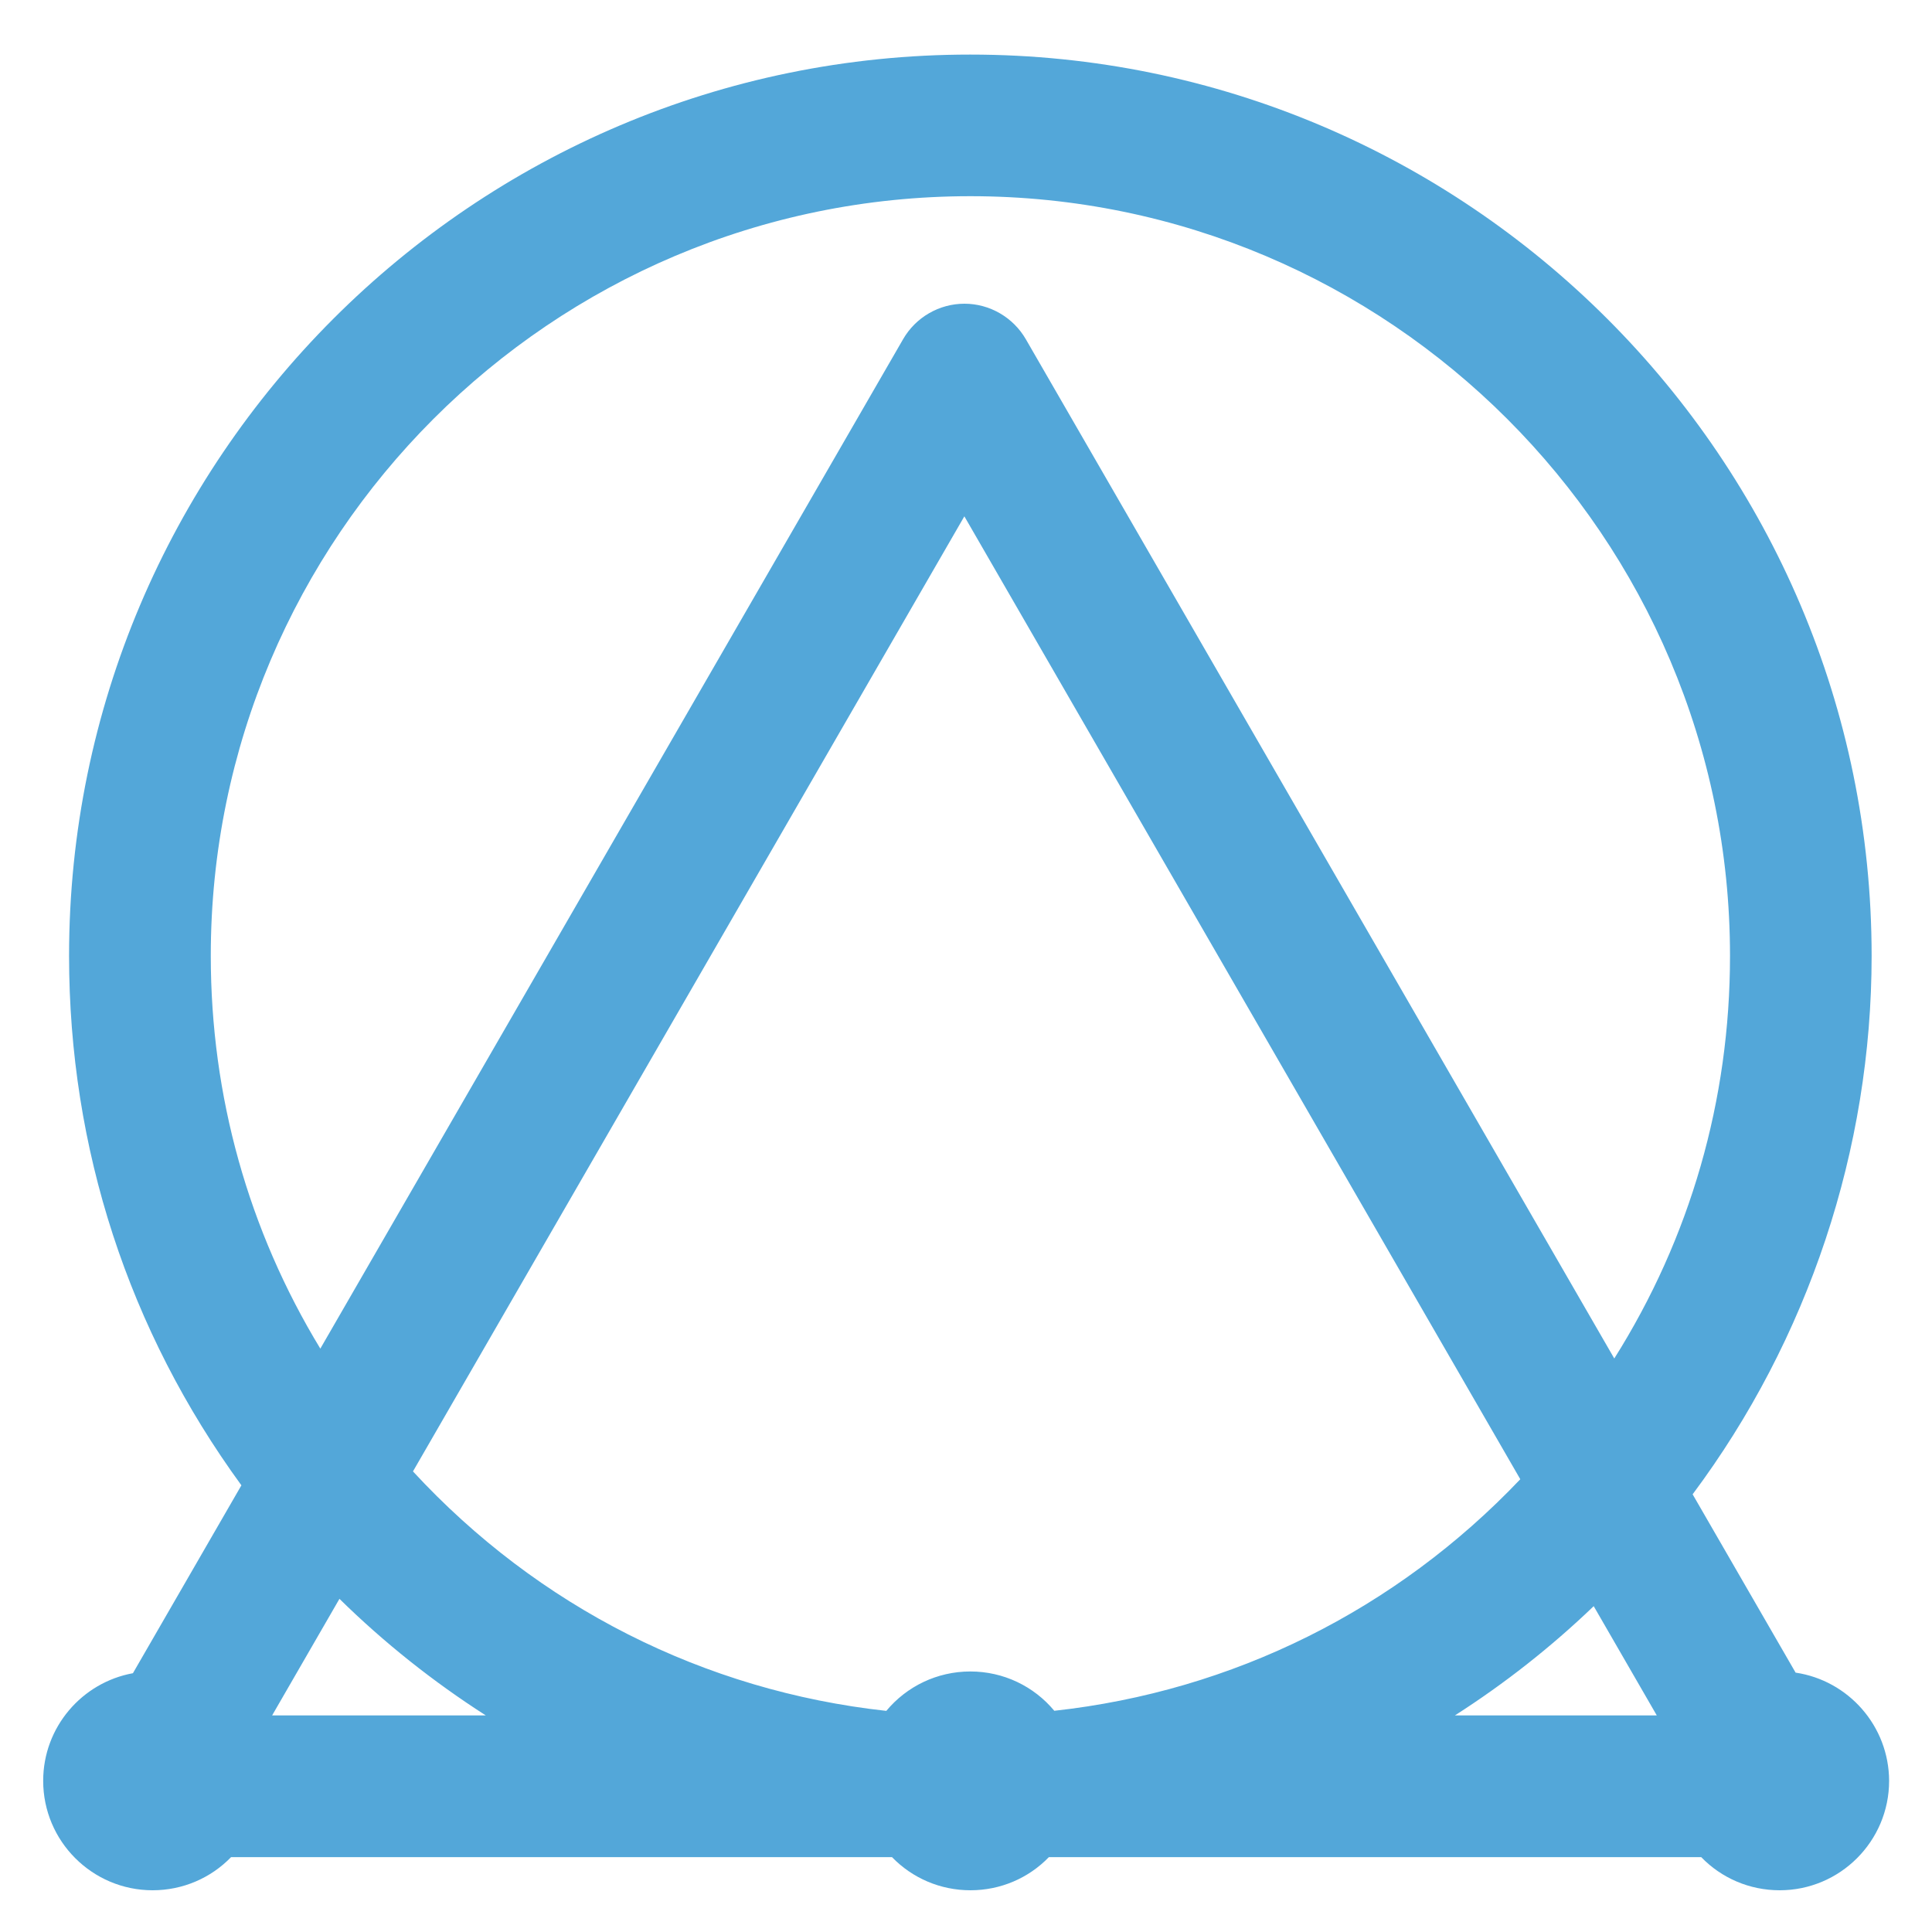 <?xml version="1.0" encoding="utf-8"?>
<!-- Generator: Adobe Illustrator 25.2.0, SVG Export Plug-In . SVG Version: 6.00 Build 0)  -->
<svg version="1.1" id="Layer_1" xmlns="http://www.w3.org/2000/svg" xmlns:xlink="http://www.w3.org/1999/xlink" x="0px" y="0px"
	 viewBox="0 0 200 200" style="enable-background:new 0 0 200 200;" xml:space="preserve">
<style type="text/css">
	.st0{fill:#53A7D9;}
</style>
<path class="st0" d="M185.88,173.15l-10.66-18.46c11.97-16.04,18.53-35.7,18.53-55.74c0-51.45-41.86-93.3-93.31-93.3
	C49,5.64,7.15,47.5,7.15,98.95c0,19.93,6.16,38.8,17.84,54.81l-11.23,19.45c-5.28,0.96-9.29,5.59-9.29,11.14
	c0,6.25,5.08,11.33,11.33,11.33c3.11,0,6.02-1.26,8.12-3.43h68.42c2.1,2.17,5,3.43,8.12,3.43s6.02-1.26,8.12-3.43h67.53
	c2.1,2.17,5,3.43,8.12,3.43c6.25,0,11.33-5.08,11.33-11.33C195.54,178.67,191.34,173.96,185.88,173.15z M100.45,173.03
	c-3.44,0-6.59,1.54-8.7,4.08c-18.86-2.07-36.05-10.77-49-24.79l57.08-98.87l57.55,99.68c-12.86,13.53-29.77,21.94-48.24,23.97
	C107.04,174.57,103.89,173.03,100.45,173.03z M100.45,20.31c43.36,0,78.64,35.28,78.64,78.64c0,14.94-4.12,29.2-11.98,41.68
	L106.19,35.11c-1.31-2.26-3.74-3.67-6.35-3.67s-5.04,1.4-6.35,3.67l-60.33,104.5c-7.44-12.24-11.34-26.15-11.34-40.66
	C21.81,55.58,57.09,20.31,100.45,20.31z M35.14,165.51c4.63,4.55,9.72,8.59,15.15,12.07H28.17L35.14,165.51z M150.61,177.58
	c5.13-3.28,9.95-7.07,14.37-11.31l6.53,11.31H150.61z"/>
<path class="st0" d="M430.55,181.54c-0.45,0-0.88,0.05-1.3,0.13l-14.77-25.57c13.09-16.23,20.94-36.86,20.94-59.28
	c0-52.17-42.44-94.61-94.61-94.61c-52.17,0-94.61,42.44-94.61,94.61c0,21.99,7.54,42.25,20.17,58.33l-15.29,26.48
	c-0.32-0.05-0.65-0.08-0.98-0.08c-3.74,0-6.78,3.04-6.78,6.78s3.04,6.78,6.78,6.78c2.62,0,4.89-1.5,6.02-3.68h78.67
	c1.13,2.18,3.4,3.68,6.02,3.68s4.89-1.5,6.02-3.68h77.7c1.13,2.18,3.4,3.68,6.02,3.68c3.74,0,6.78-3.04,6.78-6.78
	S434.29,181.54,430.55,181.54z M425.04,184.38c-0.44,0.61-0.78,1.3-1,2.04h-52.87c15.47-5.26,29.14-14.41,39.86-26.29L425.04,184.38
	z M340.81,181.54c-2.99,0-5.54,1.95-6.43,4.65c-24.78-1.77-46.8-13.65-61.95-31.54l67.73-117.31l68.26,118.23
	c-15.12,17.37-36.82,28.88-61.17,30.62C346.34,183.49,343.8,181.54,340.81,181.54z M251.2,96.81c0-49.41,40.2-89.61,89.61-89.61
	c49.41,0,89.61,40.2,89.61,89.61c0,20.54-6.95,39.49-18.62,54.62L342.32,31.09c-0.45-0.77-1.27-1.25-2.17-1.25s-1.72,0.48-2.17,1.25
	l-68.91,119.36C257.85,135.49,251.2,116.91,251.2,96.81z M310.44,186.42h-53.83c-0.25-0.85-0.66-1.63-1.19-2.3l14.37-24.88
	C280.61,171.54,294.59,181.03,310.44,186.42z"/>
</svg>
